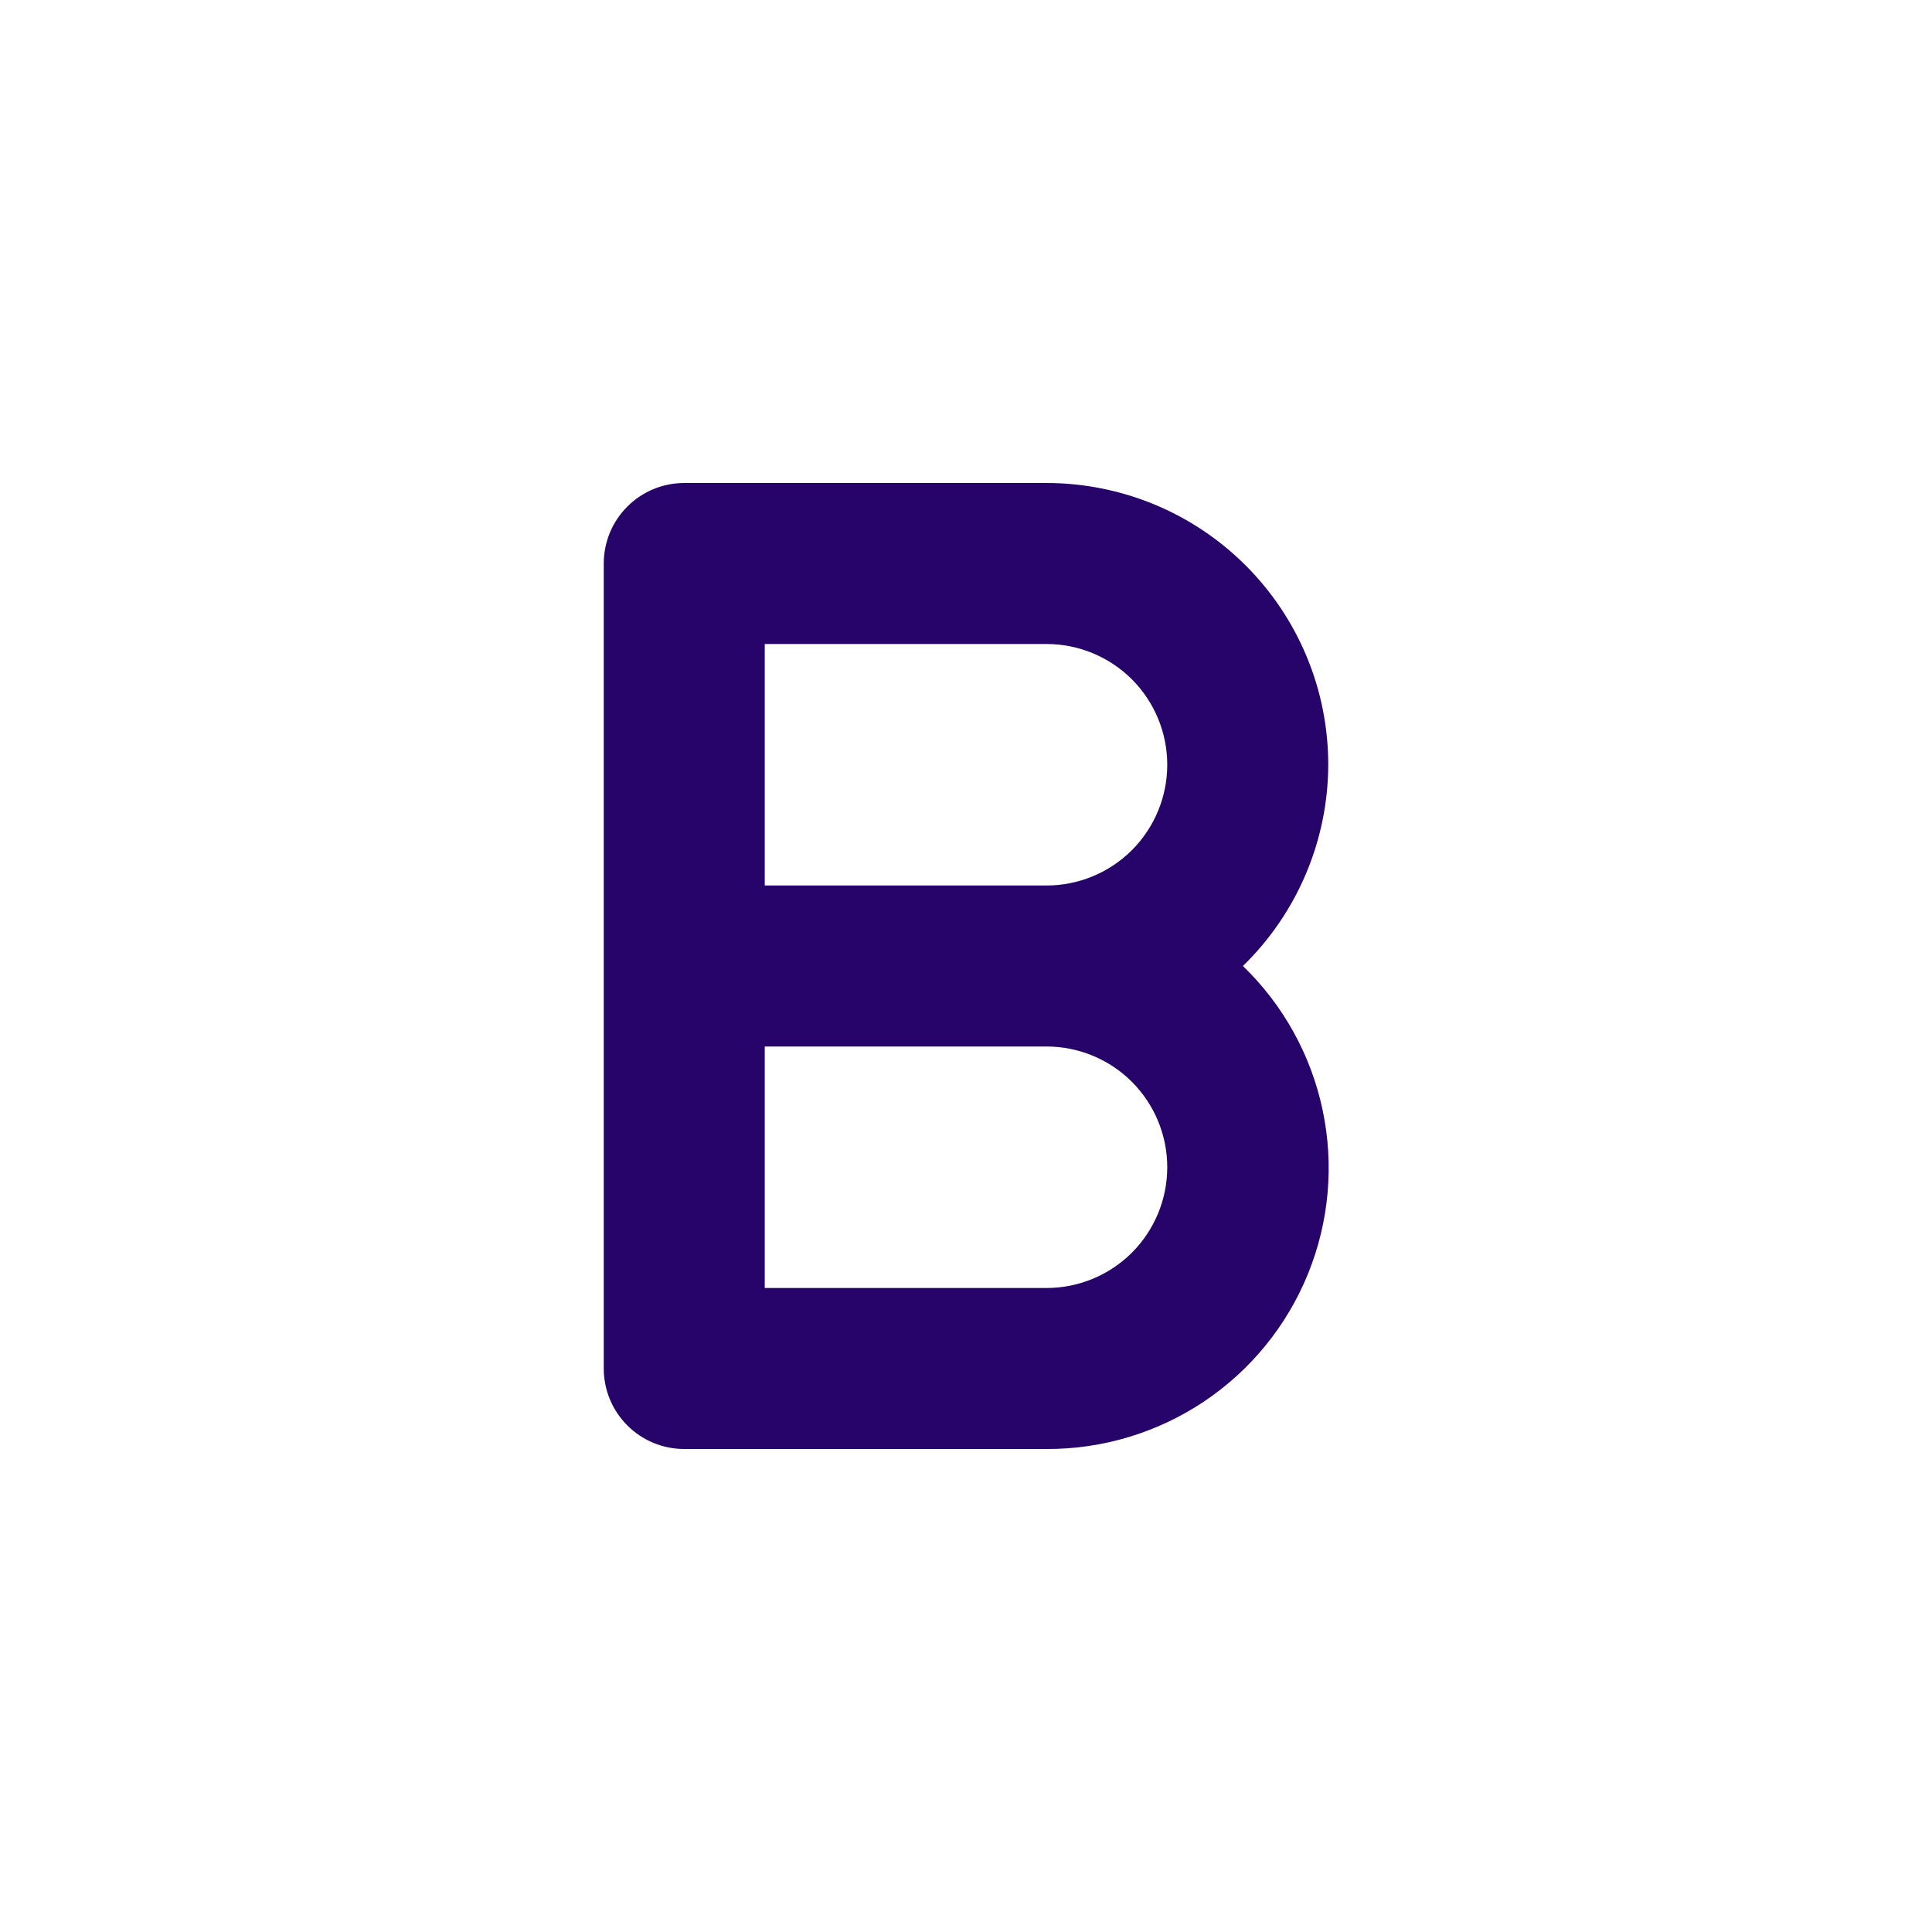 <svg width="24" height="24" viewBox="0 0 24 24" fill="none" xmlns="http://www.w3.org/2000/svg">
<path d="M16.5 9.5C16.5 9.04 16.41 8.585 16.234 8.161C16.058 7.736 15.8 7.35 15.475 7.025C15.15 6.7 14.764 6.442 14.339 6.266C13.915 6.091 13.46 6 13 6H8.5C8.235 6 7.98 6.105 7.793 6.293C7.605 6.48 7.5 6.735 7.5 7V17C7.5 17.265 7.605 17.52 7.793 17.707C7.98 17.895 8.235 18 8.5 18H13C13.697 18.003 14.378 17.797 14.957 17.41C15.536 17.022 15.986 16.47 16.248 15.825C16.511 15.179 16.574 14.47 16.43 13.789C16.286 13.107 15.941 12.484 15.44 12C15.774 11.675 16.04 11.286 16.222 10.857C16.404 10.428 16.499 9.966 16.5 9.5ZM13 16H9.5V13H13C13.398 13 13.779 13.158 14.061 13.439C14.342 13.721 14.5 14.102 14.5 14.5C14.5 14.898 14.342 15.279 14.061 15.561C13.779 15.842 13.398 16 13 16ZM13 11H9.5V8H13C13.398 8 13.779 8.158 14.061 8.439C14.342 8.721 14.5 9.102 14.5 9.5C14.5 9.898 14.342 10.279 14.061 10.561C13.779 10.842 13.398 11 13 11Z" fill="#27046A"/>
</svg>
